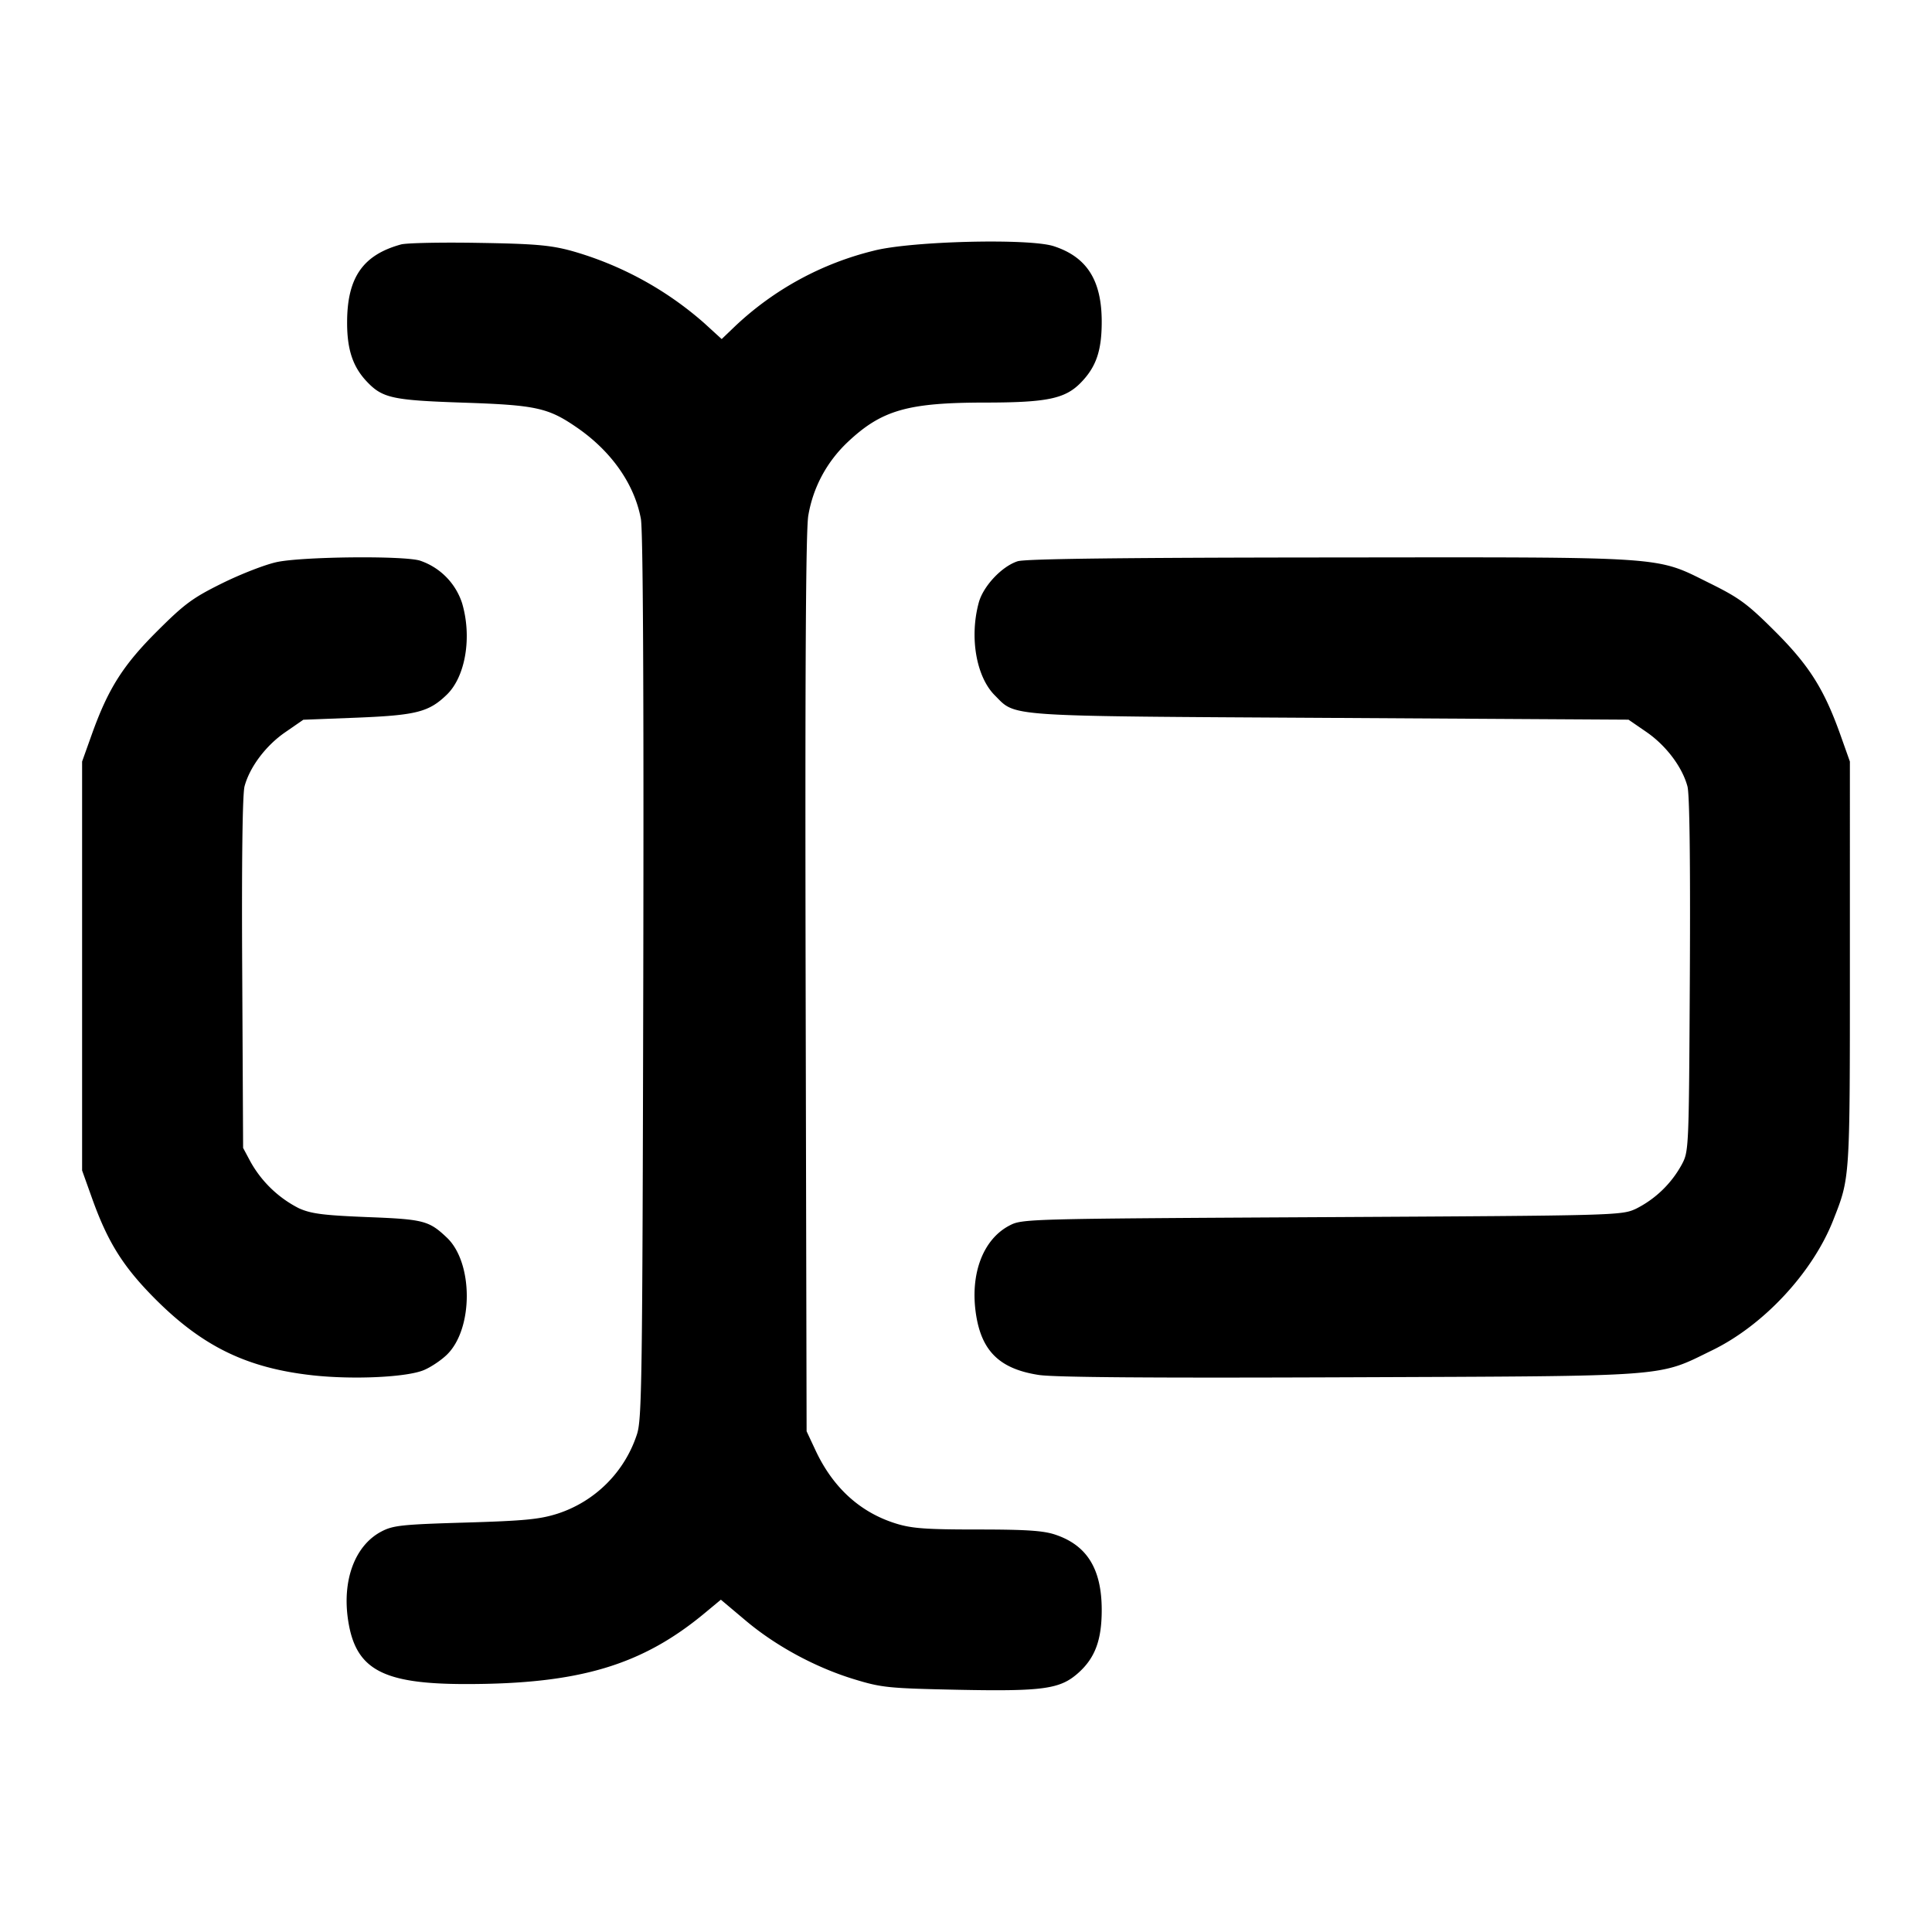 <svg xmlns="http://www.w3.org/2000/svg" width="24" height="24" fill="none" stroke="currentColor" stroke-width="2" stroke-linecap="round" stroke-linejoin="round"><path d="M4.98 3.037c-.471.13-.666.41-.668.96-.002.339.069.555.24.738.198.211.318.237 1.208.267.897.03 1.05.063 1.405.308.43.295.716.704.796 1.134.027.15.037 2.053.03 5.7-.011 5.06-.017 5.491-.08 5.678a1.537 1.537 0 0 1-.984.981c-.223.071-.411.089-1.147.111-.784.023-.897.035-1.04.11-.332.173-.494.609-.414 1.114.095.602.428.781 1.454.782 1.417.001 2.199-.233 2.987-.892l.188-.156.31.261c.378.318.874.585 1.355.73.335.102.423.11 1.279.128 1.055.021 1.267-.008 1.49-.204.213-.187.297-.411.297-.787 0-.509-.182-.804-.577-.936-.149-.05-.363-.064-.967-.064-.641 0-.816-.013-1.012-.074-.444-.138-.782-.445-.999-.909l-.111-.237-.012-5.56c-.008-3.88.002-5.637.033-5.815.059-.35.229-.666.487-.911.424-.4.746-.493 1.715-.493.768-.001.991-.048 1.186-.25.189-.195.257-.396.257-.754 0-.515-.184-.805-.597-.939-.308-.099-1.763-.063-2.229.055a3.836 3.836 0 0 0-1.728.939l-.167.16-.219-.2a4.235 4.235 0 0 0-1.655-.898c-.258-.069-.455-.086-1.151-.097-.462-.008-.894.001-.96.02M3.44 6.982c-.143.03-.448.149-.679.263-.366.181-.467.255-.804.591-.427.425-.612.717-.814 1.28l-.123.344v5.08l.123.344c.197.551.389.856.793 1.26.587.586 1.138.852 1.95.941.503.055 1.167.024 1.379-.065.085-.035.214-.121.286-.191.33-.32.33-1.143 0-1.455-.223-.211-.288-.228-.991-.255-.541-.022-.694-.041-.846-.109a1.429 1.429 0 0 1-.602-.578l-.092-.172-.011-2.171c-.008-1.386.003-2.225.029-2.322.065-.24.265-.506.507-.672l.223-.154.668-.026c.737-.03.892-.07 1.115-.286.232-.225.314-.716.189-1.137a.827.827 0 0 0-.527-.529c-.222-.062-1.458-.048-1.773.019m9.202-.01c-.197.063-.429.31-.484.516-.116.43-.031.919.2 1.15.269.269.078.256 4.167.28l3.705.022.224.154c.243.168.443.433.508.674.027.098.037.932.03 2.342-.012 2.186-.012 2.19-.102 2.359a1.323 1.323 0 0 1-.566.546c-.182.084-.218.085-3.904.105-3.676.02-3.722.021-3.88.104-.332.173-.494.609-.414 1.114.072.452.298.668.777.742.194.03 1.405.039 3.86.029 4.04-.016 3.819 0 4.51-.337.637-.311 1.243-.963 1.499-1.612.211-.537.208-.485.208-3.18V9.46l-.122-.343c-.201-.561-.388-.856-.815-1.281-.337-.336-.438-.41-.804-.591-.685-.339-.472-.324-4.719-.32-2.602.002-3.782.017-3.878.047" fill-rule="evenodd" fill="#000" stroke="none"/></svg>